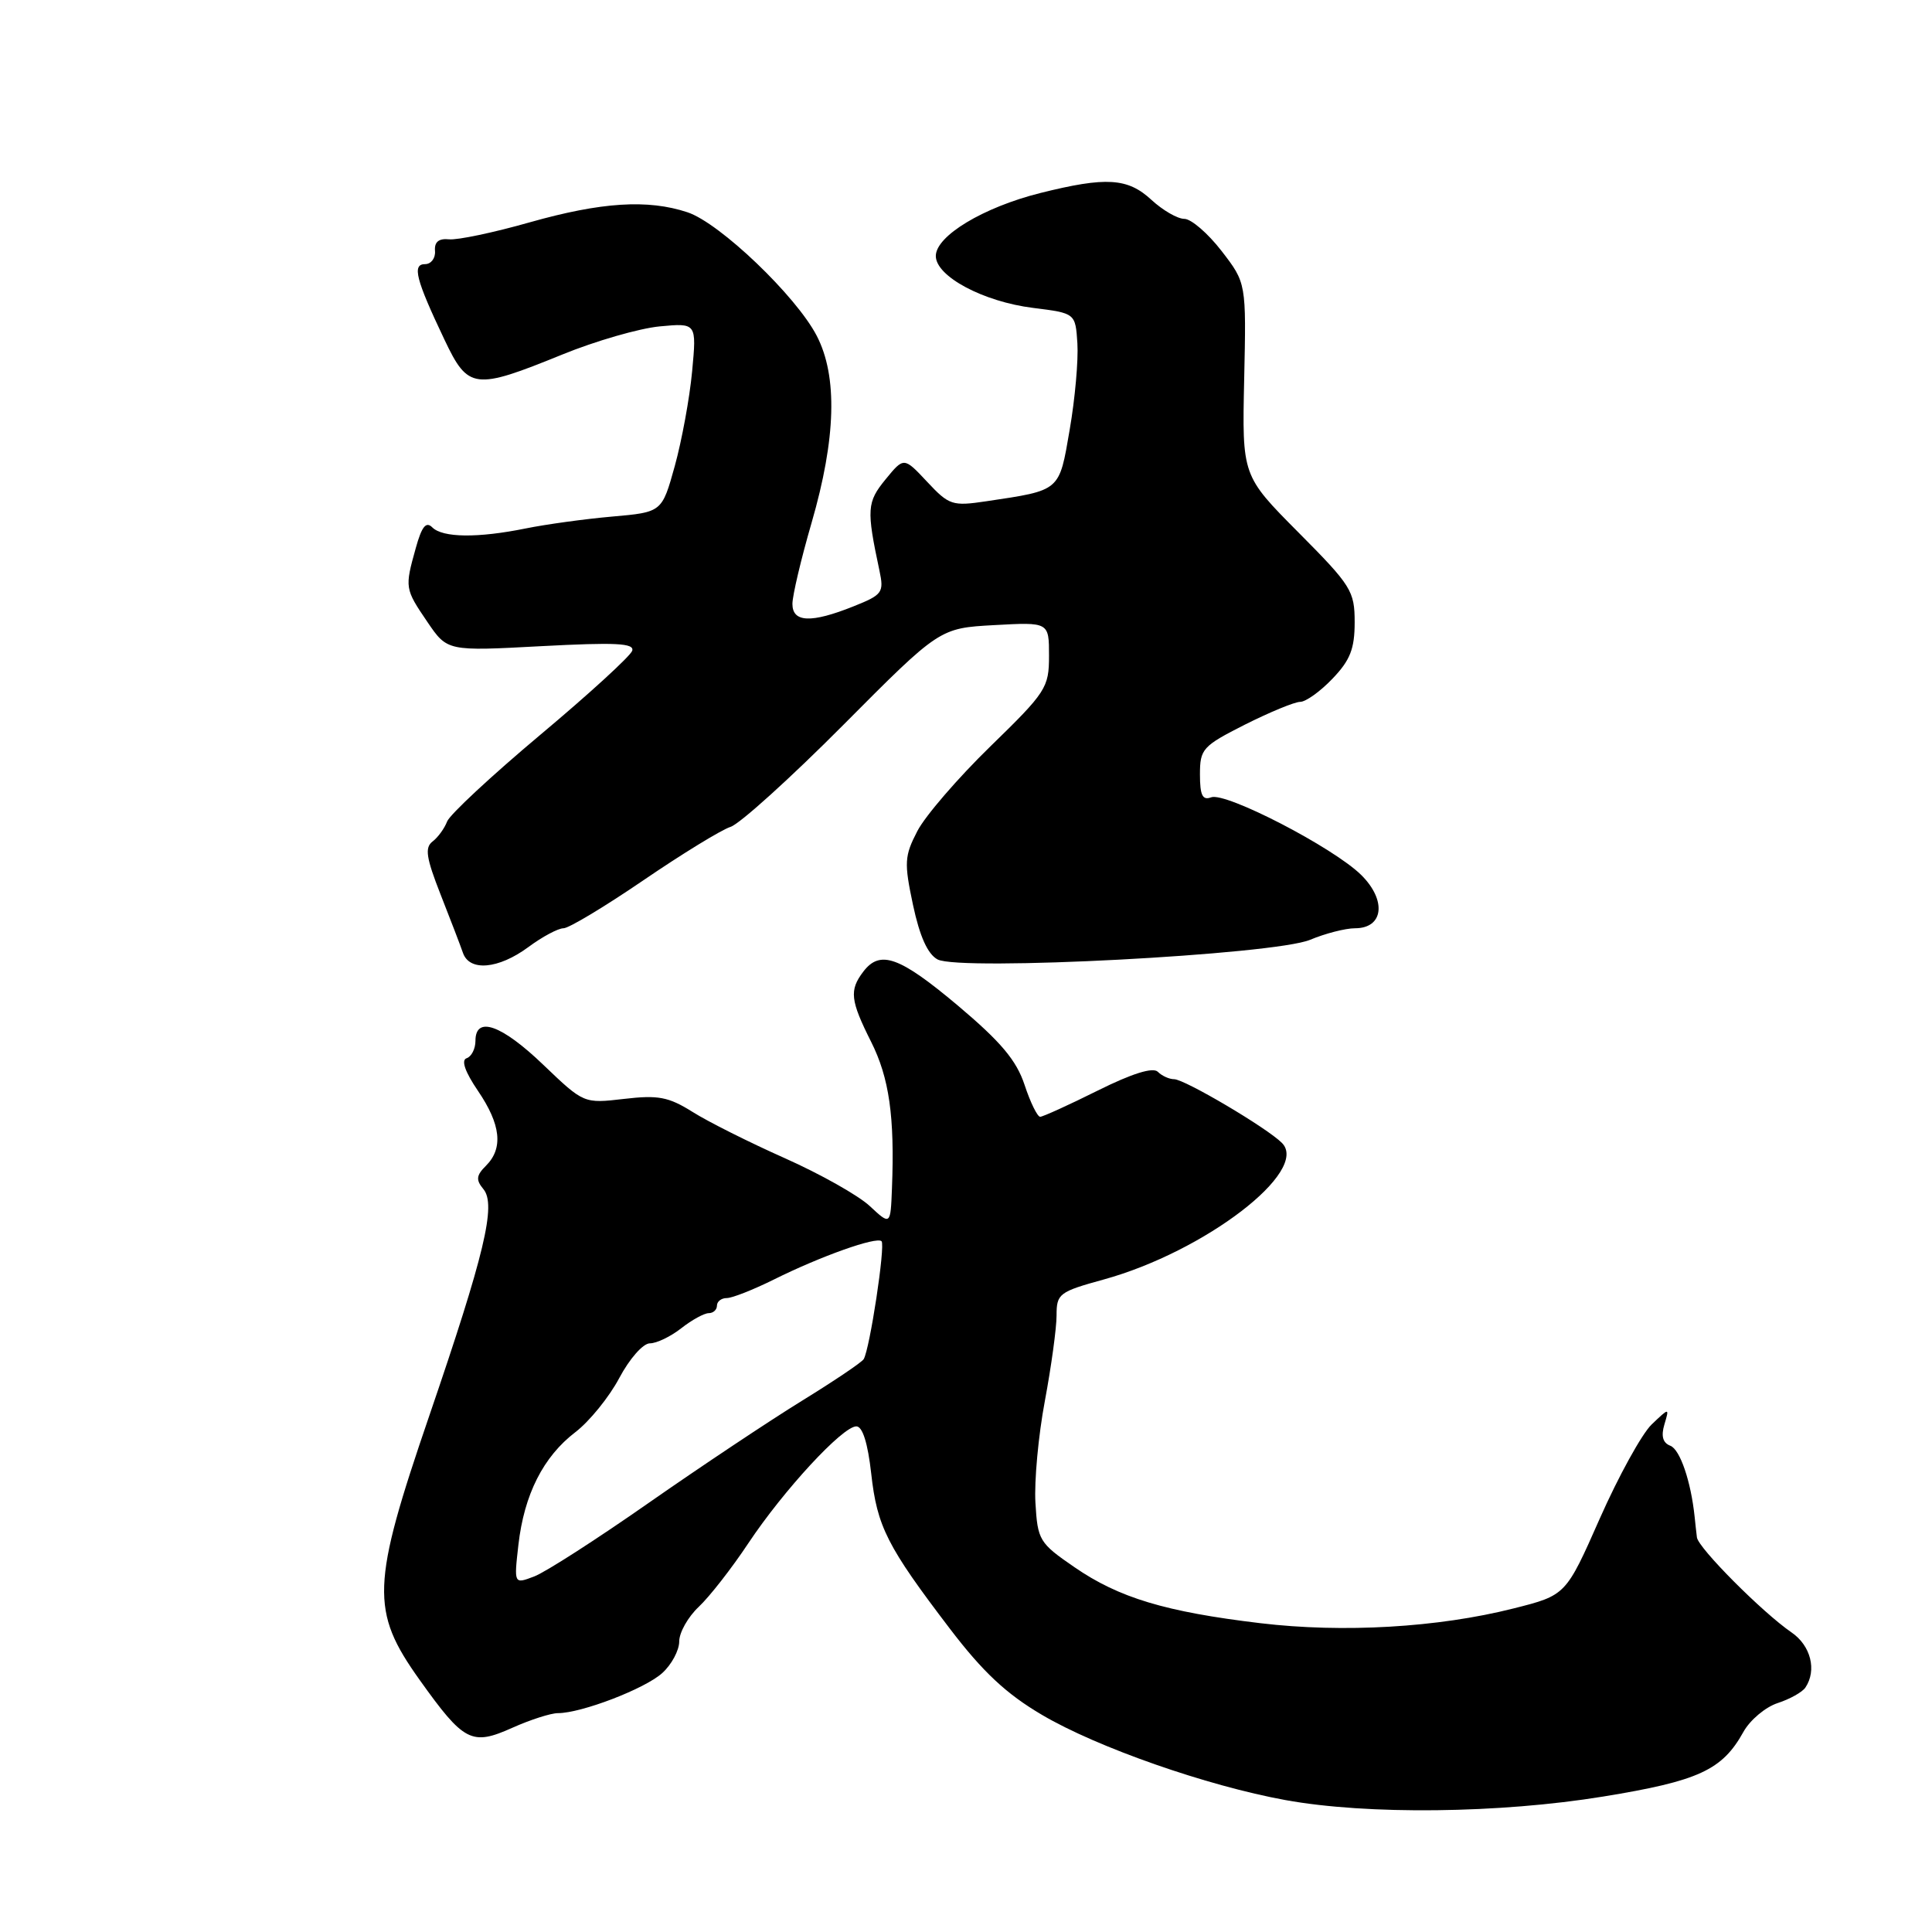 <?xml version="1.0" encoding="UTF-8" standalone="no"?>
<!DOCTYPE svg PUBLIC "-//W3C//DTD SVG 1.1//EN" "http://www.w3.org/Graphics/SVG/1.1/DTD/svg11.dtd" >
<svg xmlns="http://www.w3.org/2000/svg" xmlns:xlink="http://www.w3.org/1999/xlink" version="1.1" viewBox="0 0 256 256">
 <g >
 <path fill="currentColor"
d=" M 212.44 238.05 C 225.08 235.99 228.20 234.55 231.01 229.49 C 231.88 227.92 233.92 226.20 235.54 225.67 C 237.17 225.14 238.83 224.21 239.23 223.60 C 240.76 221.31 239.94 218.05 237.38 216.30 C 233.52 213.65 225.02 205.11 224.85 203.71 C 224.77 203.04 224.63 201.82 224.55 201.00 C 224.06 196.30 222.62 192.07 221.33 191.57 C 220.33 191.19 220.08 190.29 220.54 188.75 C 221.21 186.50 221.21 186.50 218.85 188.75 C 217.56 189.99 214.47 195.59 211.99 201.19 C 207.49 211.38 207.49 211.38 200.54 213.13 C 190.52 215.66 177.97 216.39 167.00 215.08 C 154.45 213.58 148.26 211.72 142.37 207.66 C 137.71 204.46 137.49 204.09 137.20 199.12 C 137.03 196.26 137.59 190.19 138.45 185.63 C 139.30 181.07 140.00 175.98 140.00 174.30 C 140.00 171.42 140.33 171.17 146.25 169.54 C 159.63 165.85 173.58 155.16 169.86 151.44 C 167.87 149.44 156.96 143.00 155.58 143.00 C 154.93 143.00 153.96 142.56 153.42 142.02 C 152.78 141.38 150.03 142.23 145.47 144.50 C 141.64 146.41 138.20 147.97 137.83 147.98 C 137.47 147.99 136.53 146.09 135.76 143.75 C 134.68 140.49 132.62 138.05 126.93 133.25 C 119.18 126.74 116.62 125.82 114.39 128.75 C 112.52 131.21 112.67 132.55 115.42 138.03 C 117.83 142.82 118.56 147.97 118.19 157.44 C 118.00 162.37 118.00 162.37 115.25 159.81 C 113.74 158.40 108.67 155.55 104.00 153.47 C 99.33 151.39 93.81 148.63 91.76 147.33 C 88.58 145.34 87.21 145.08 82.69 145.61 C 77.36 146.23 77.36 146.23 72.02 141.12 C 66.46 135.78 63.00 134.55 63.00 137.92 C 63.00 138.97 62.47 140.01 61.83 140.22 C 61.08 140.47 61.61 142.01 63.33 144.54 C 66.37 149.01 66.71 152.15 64.40 154.46 C 63.10 155.75 63.04 156.34 64.05 157.56 C 65.78 159.64 64.22 166.15 56.88 187.60 C 49.19 210.06 49.07 213.44 55.60 222.59 C 61.49 230.84 62.49 231.36 67.91 228.93 C 70.28 227.87 72.99 227.00 73.93 227.00 C 77.04 227.00 85.46 223.77 87.75 221.69 C 88.99 220.57 90.00 218.68 90.00 217.50 C 90.00 216.32 91.16 214.26 92.58 212.92 C 94.00 211.59 96.96 207.80 99.15 204.50 C 103.83 197.46 111.65 189.00 113.47 189.00 C 114.29 189.00 114.99 191.22 115.44 195.25 C 116.22 202.29 117.54 204.89 125.87 215.82 C 130.24 221.55 133.34 224.45 138.07 227.23 C 145.37 231.54 159.94 236.63 170.33 238.52 C 181.17 240.49 198.71 240.29 212.44 238.05 Z  M 70.00 125.50 C 71.86 124.12 73.96 123.00 74.67 123.00 C 75.37 123.00 80.14 120.13 85.27 116.63 C 90.40 113.13 95.59 109.95 96.81 109.56 C 98.02 109.17 104.75 103.09 111.76 96.04 C 124.50 83.23 124.50 83.23 131.75 82.83 C 139.00 82.43 139.00 82.43 139.00 86.89 C 139.00 91.12 138.63 91.70 131.21 98.92 C 126.93 103.09 122.58 108.13 121.55 110.13 C 119.84 113.43 119.79 114.31 120.98 119.92 C 121.87 124.09 122.92 126.42 124.23 127.13 C 127.18 128.70 168.85 126.51 173.59 124.53 C 175.60 123.69 178.28 123.00 179.55 123.00 C 183.34 123.00 183.76 119.29 180.36 115.93 C 176.66 112.29 162.40 104.91 160.48 105.65 C 159.34 106.08 159.00 105.38 159.00 102.62 C 159.00 99.24 159.34 98.86 164.97 96.01 C 168.26 94.36 171.55 93.00 172.28 93.00 C 173.02 93.00 174.95 91.62 176.56 89.93 C 178.90 87.49 179.50 85.98 179.50 82.46 C 179.50 78.31 179.06 77.60 172.04 70.54 C 164.58 63.03 164.58 63.03 164.86 50.27 C 165.14 37.50 165.14 37.50 161.86 33.25 C 160.05 30.91 157.83 29.00 156.93 29.00 C 156.03 29.00 154.08 27.87 152.59 26.50 C 149.43 23.57 146.59 23.39 137.83 25.58 C 130.30 27.47 124.00 31.26 124.00 33.92 C 124.00 36.62 130.29 39.98 136.90 40.80 C 142.50 41.50 142.50 41.50 142.76 45.50 C 142.90 47.70 142.45 52.84 141.74 56.93 C 140.33 65.16 140.58 64.94 130.69 66.42 C 126.19 67.09 125.76 66.95 122.85 63.84 C 119.77 60.55 119.77 60.55 117.34 63.52 C 114.87 66.54 114.80 67.49 116.53 75.60 C 117.15 78.52 116.94 78.81 113.08 80.35 C 107.48 82.59 105.00 82.49 105.00 80.02 C 105.00 78.92 106.14 74.09 107.54 69.27 C 110.78 58.09 111.01 49.87 108.22 44.49 C 105.49 39.22 95.38 29.55 91.10 28.13 C 85.84 26.38 79.67 26.78 70.19 29.46 C 65.41 30.82 60.60 31.83 59.50 31.71 C 58.14 31.57 57.54 32.06 57.64 33.25 C 57.72 34.21 57.12 35.00 56.32 35.00 C 54.58 35.00 55.09 37.01 58.89 45.00 C 62.03 51.62 62.85 51.72 74.50 46.98 C 78.90 45.18 84.71 43.51 87.40 43.25 C 92.31 42.79 92.31 42.79 91.71 49.21 C 91.38 52.75 90.34 58.39 89.41 61.76 C 87.71 67.87 87.71 67.87 81.10 68.45 C 77.47 68.77 72.33 69.48 69.67 70.02 C 63.31 71.31 58.66 71.26 57.28 69.88 C 56.45 69.05 55.88 69.77 55.09 72.63 C 53.62 77.89 53.64 78.01 56.63 82.41 C 59.27 86.29 59.27 86.29 71.72 85.62 C 81.58 85.10 84.09 85.22 83.77 86.23 C 83.54 86.93 78.07 91.94 71.60 97.36 C 65.14 102.78 59.58 107.95 59.24 108.86 C 58.90 109.76 58.04 110.95 57.32 111.50 C 56.26 112.31 56.47 113.66 58.37 118.50 C 59.67 121.80 61.01 125.29 61.34 126.25 C 62.20 128.76 66.04 128.42 70.00 125.50 Z  M 68.69 204.71 C 69.45 198.03 71.99 193.01 76.25 189.76 C 78.10 188.34 80.72 185.12 82.06 182.59 C 83.42 180.03 85.21 178.00 86.11 178.00 C 87.00 178.00 88.87 177.10 90.27 176.00 C 91.67 174.90 93.31 174.00 93.91 174.00 C 94.51 174.00 95.00 173.55 95.00 173.00 C 95.00 172.45 95.59 172.00 96.30 172.00 C 97.02 172.00 99.83 170.89 102.55 169.54 C 108.76 166.45 116.16 163.82 116.81 164.47 C 117.34 165.00 115.25 178.78 114.44 180.10 C 114.17 180.53 110.47 183.02 106.23 185.63 C 101.98 188.25 92.86 194.32 85.97 199.13 C 79.09 203.94 72.25 208.34 70.78 208.89 C 68.10 209.91 68.10 209.91 68.69 204.71 Z "/>
</g>
</svg>